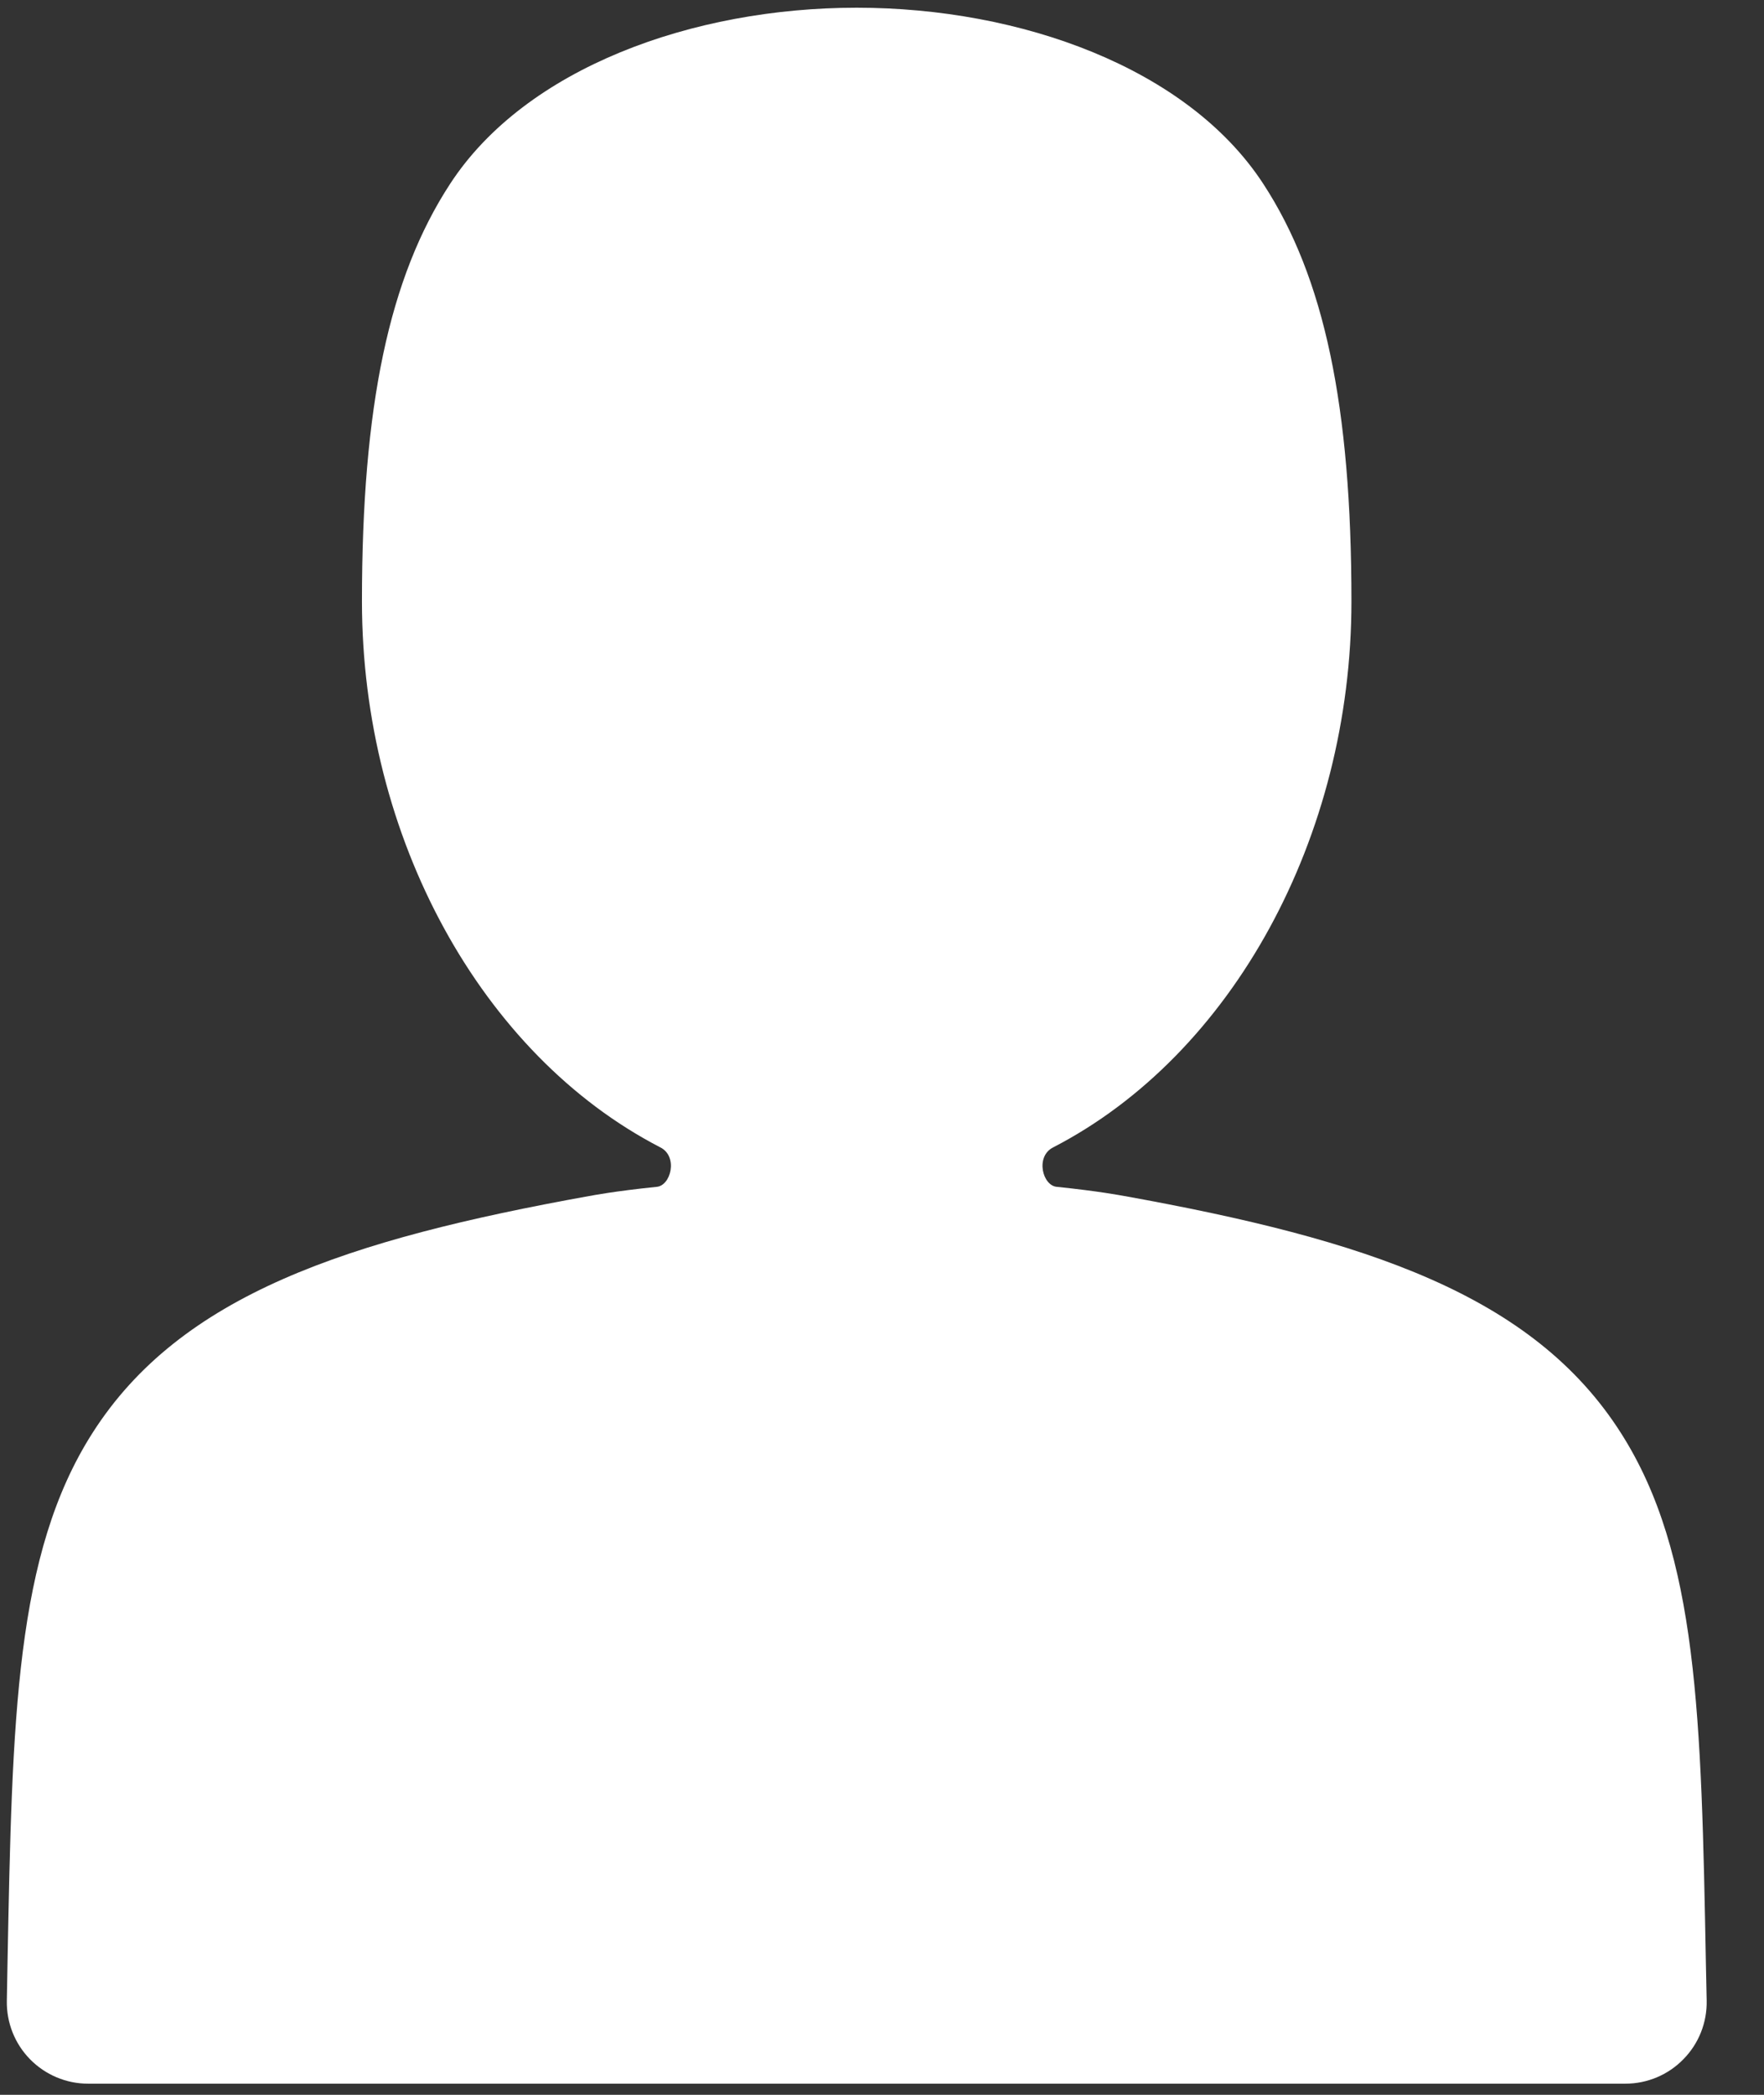 <svg width="16" height="19" viewBox="0 0 16 19" fill="none" xmlns="http://www.w3.org/2000/svg">
<rect x="0" y="0" width="16" height="19" fill="#333333" stroke="none"/>
<path fill-rule="evenodd" clip-rule="evenodd" d="M15.473 17.811C15.431 15.574 15.402 14.097 14.704 13C13.905 11.742 12.389 11.243 10.199 10.848C10.198 10.848 10.197 10.848 10.197 10.848C10.171 10.843 9.967 10.804 9.59 10.765C9.456 10.759 9.387 10.488 9.554 10.406C11.177 9.567 12.258 7.594 12.258 5.454C12.258 3.683 12.012 2.515 11.458 1.667C10.772 0.615 9.256 0.07 7.77 0.07C6.285 0.07 4.769 0.615 4.083 1.667C3.529 2.515 3.283 3.683 3.283 5.454C3.283 7.594 4.365 9.567 5.988 10.406C6.154 10.488 6.085 10.759 5.952 10.765C5.574 10.804 5.37 10.843 5.345 10.848C5.344 10.848 5.343 10.848 5.343 10.848C3.153 11.243 1.637 11.742 0.837 13C0.139 14.097 0.111 15.574 0.068 17.811L0.062 18.146C0.058 18.345 0.134 18.536 0.272 18.677C0.411 18.819 0.601 18.899 0.799 18.899H14.742C14.941 18.899 15.131 18.819 15.269 18.677C15.408 18.536 15.484 18.345 15.48 18.146L15.473 17.811Z" fill="white"/>
</svg>

